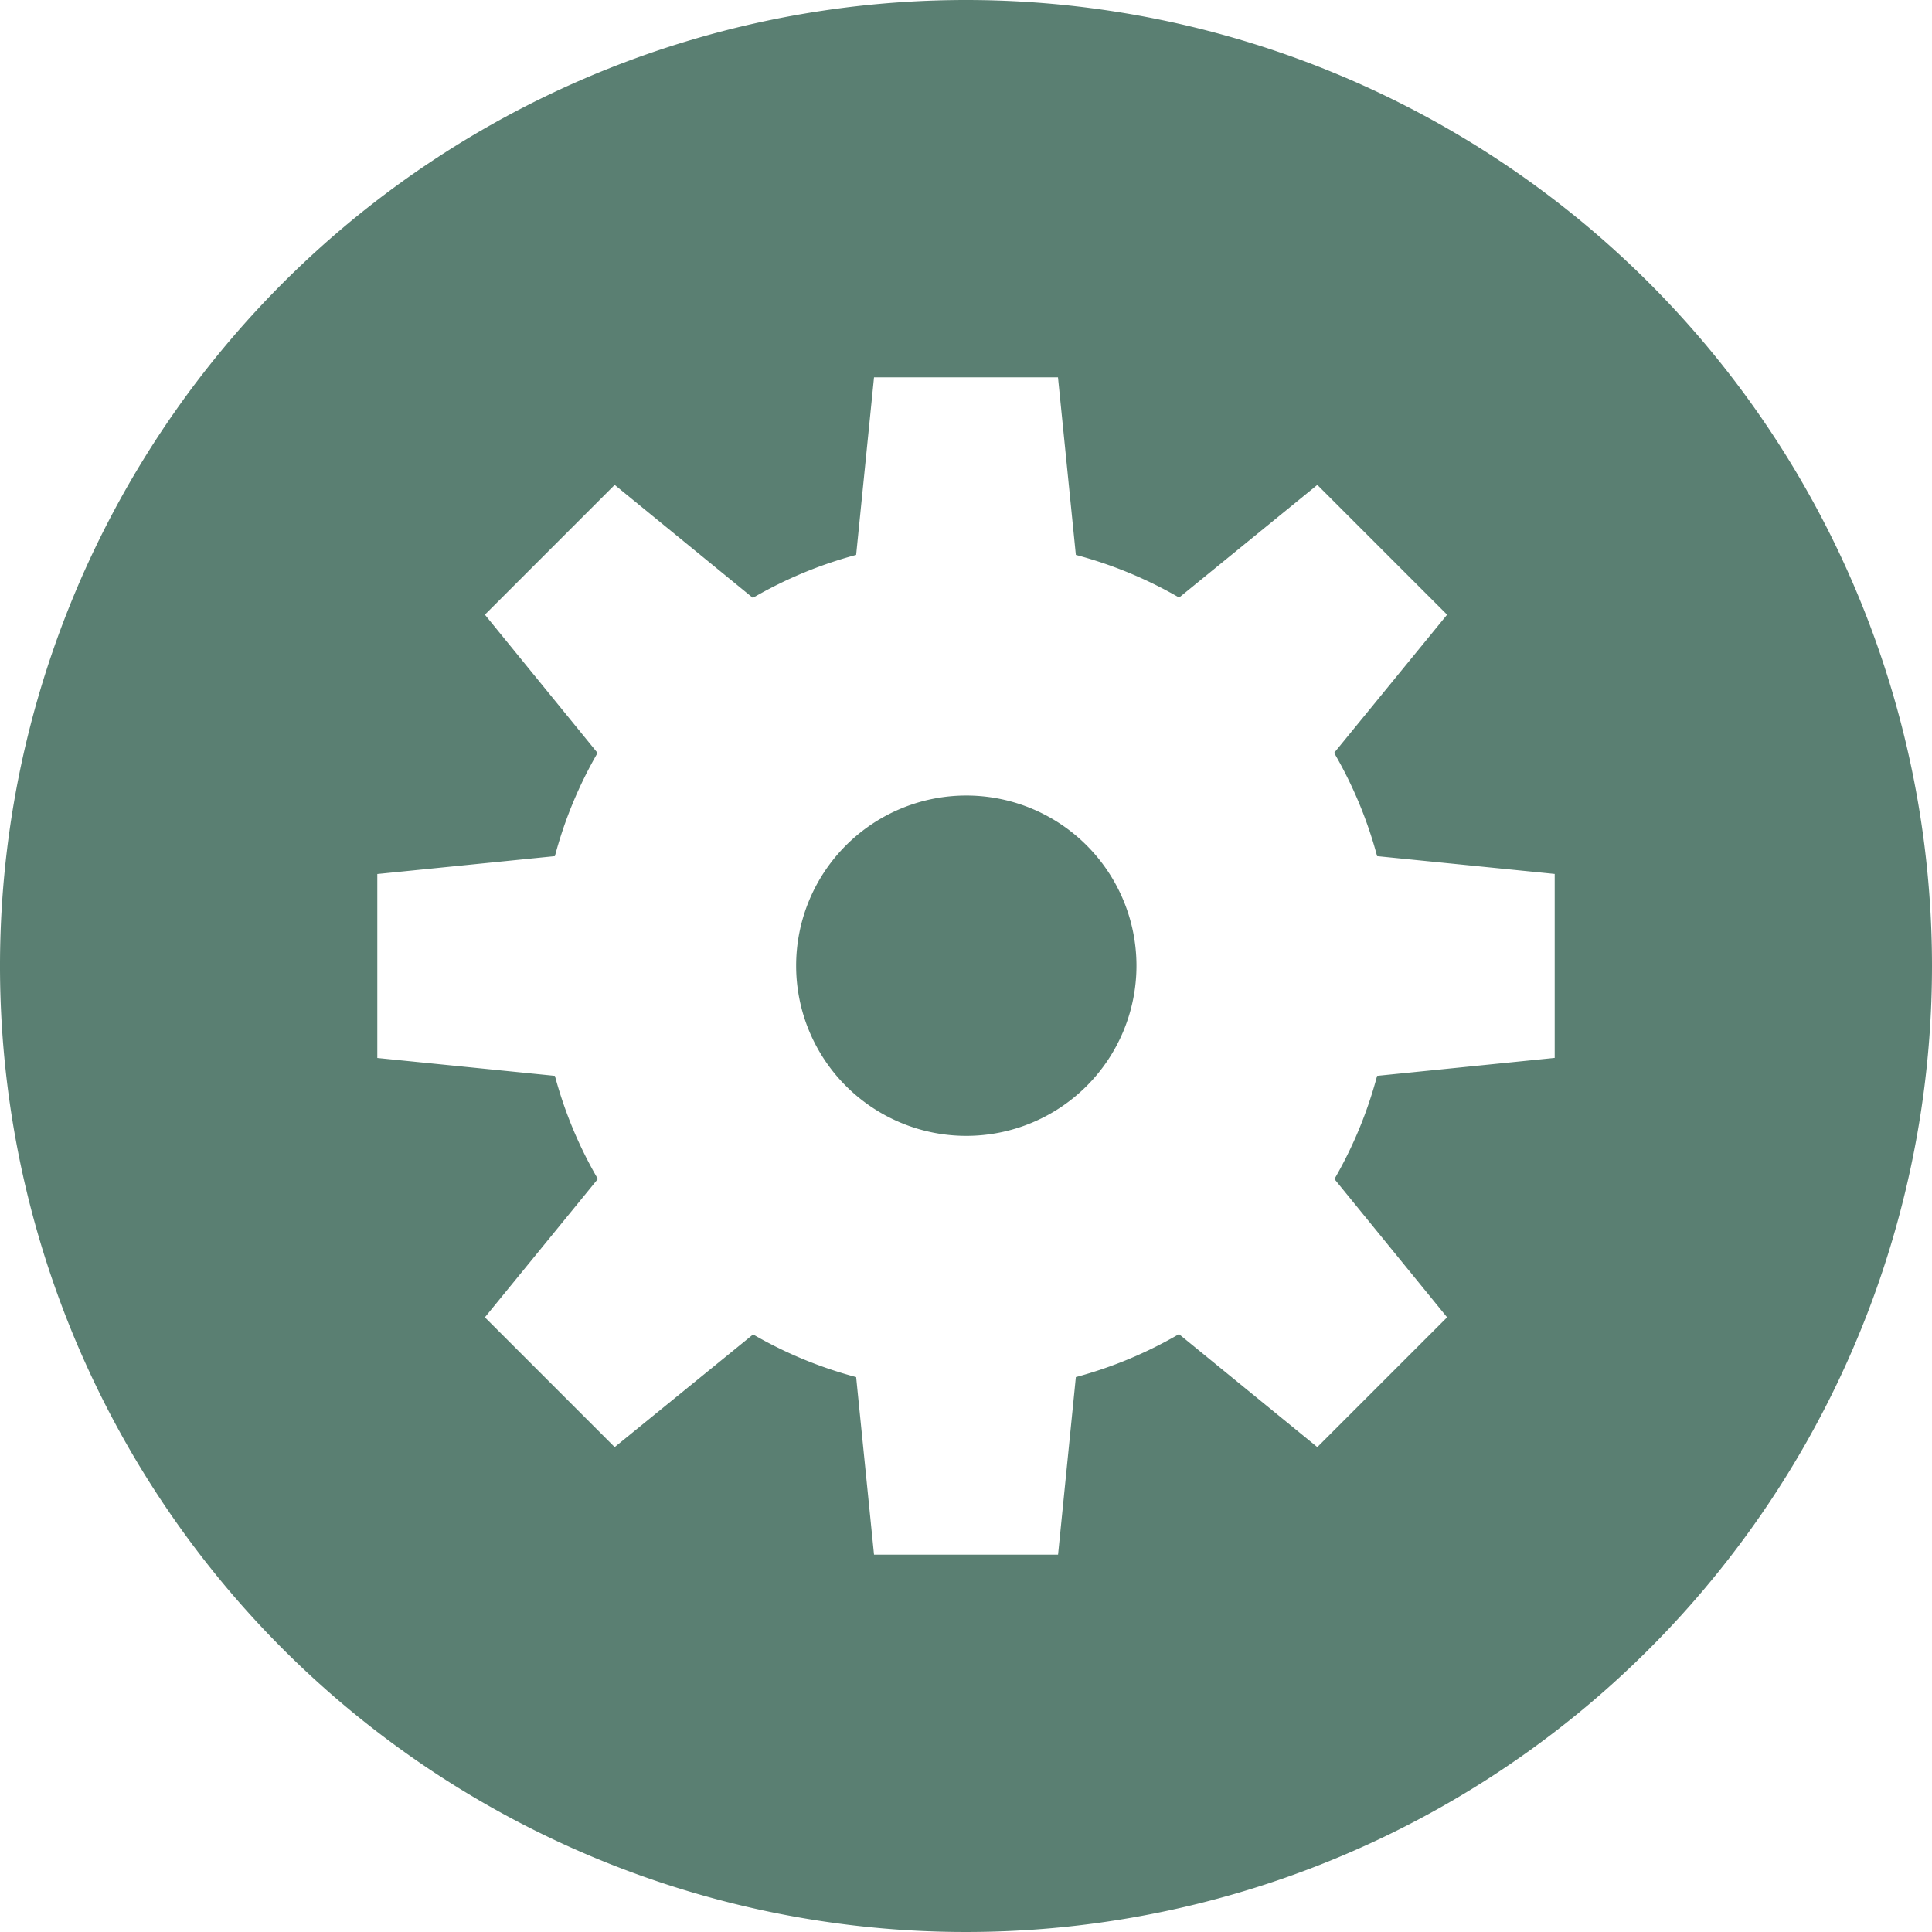 <svg id="Layer_1" data-name="Layer 1" xmlns="http://www.w3.org/2000/svg" viewBox="0 0 255 255"><defs><style>.cls-1{fill:#5a7f72;}</style></defs><title>ICONS-settings</title><g id="layer1"><path id="path3032" class="cls-1" d="M134.5,18A127.5,127.5,0,1,0,262,145.5,127.5,127.5,0,0,0,134.5,18ZM122.36,67.8h24.28L149,91.24a55.81,55.81,0,0,1,13.63,5.63L180.87,82,198,99.13l-14.91,18.24A55.81,55.81,0,0,1,188.76,131l23.44,2.35v24.28L188.76,160a55.79,55.79,0,0,1-5.63,13.62L198,191.87,180.87,209l-18.26-14.91A55.76,55.76,0,0,1,149,199.76l-2.35,23.44H122.36L120,199.76a55.74,55.74,0,0,1-13.6-5.63L88.13,209,71,191.87l14.91-18.26A55.74,55.74,0,0,1,80.24,160L56.8,157.64V133.36L80.24,131a55.76,55.76,0,0,1,5.63-13.62L71,99.13,88.13,82l18.24,14.91A55.79,55.79,0,0,1,120,91.24ZM134.5,123A22.46,22.46,0,1,0,157,145.5,22.46,22.46,0,0,0,134.5,123Z" transform="translate(-7 -18)"/></g></svg>